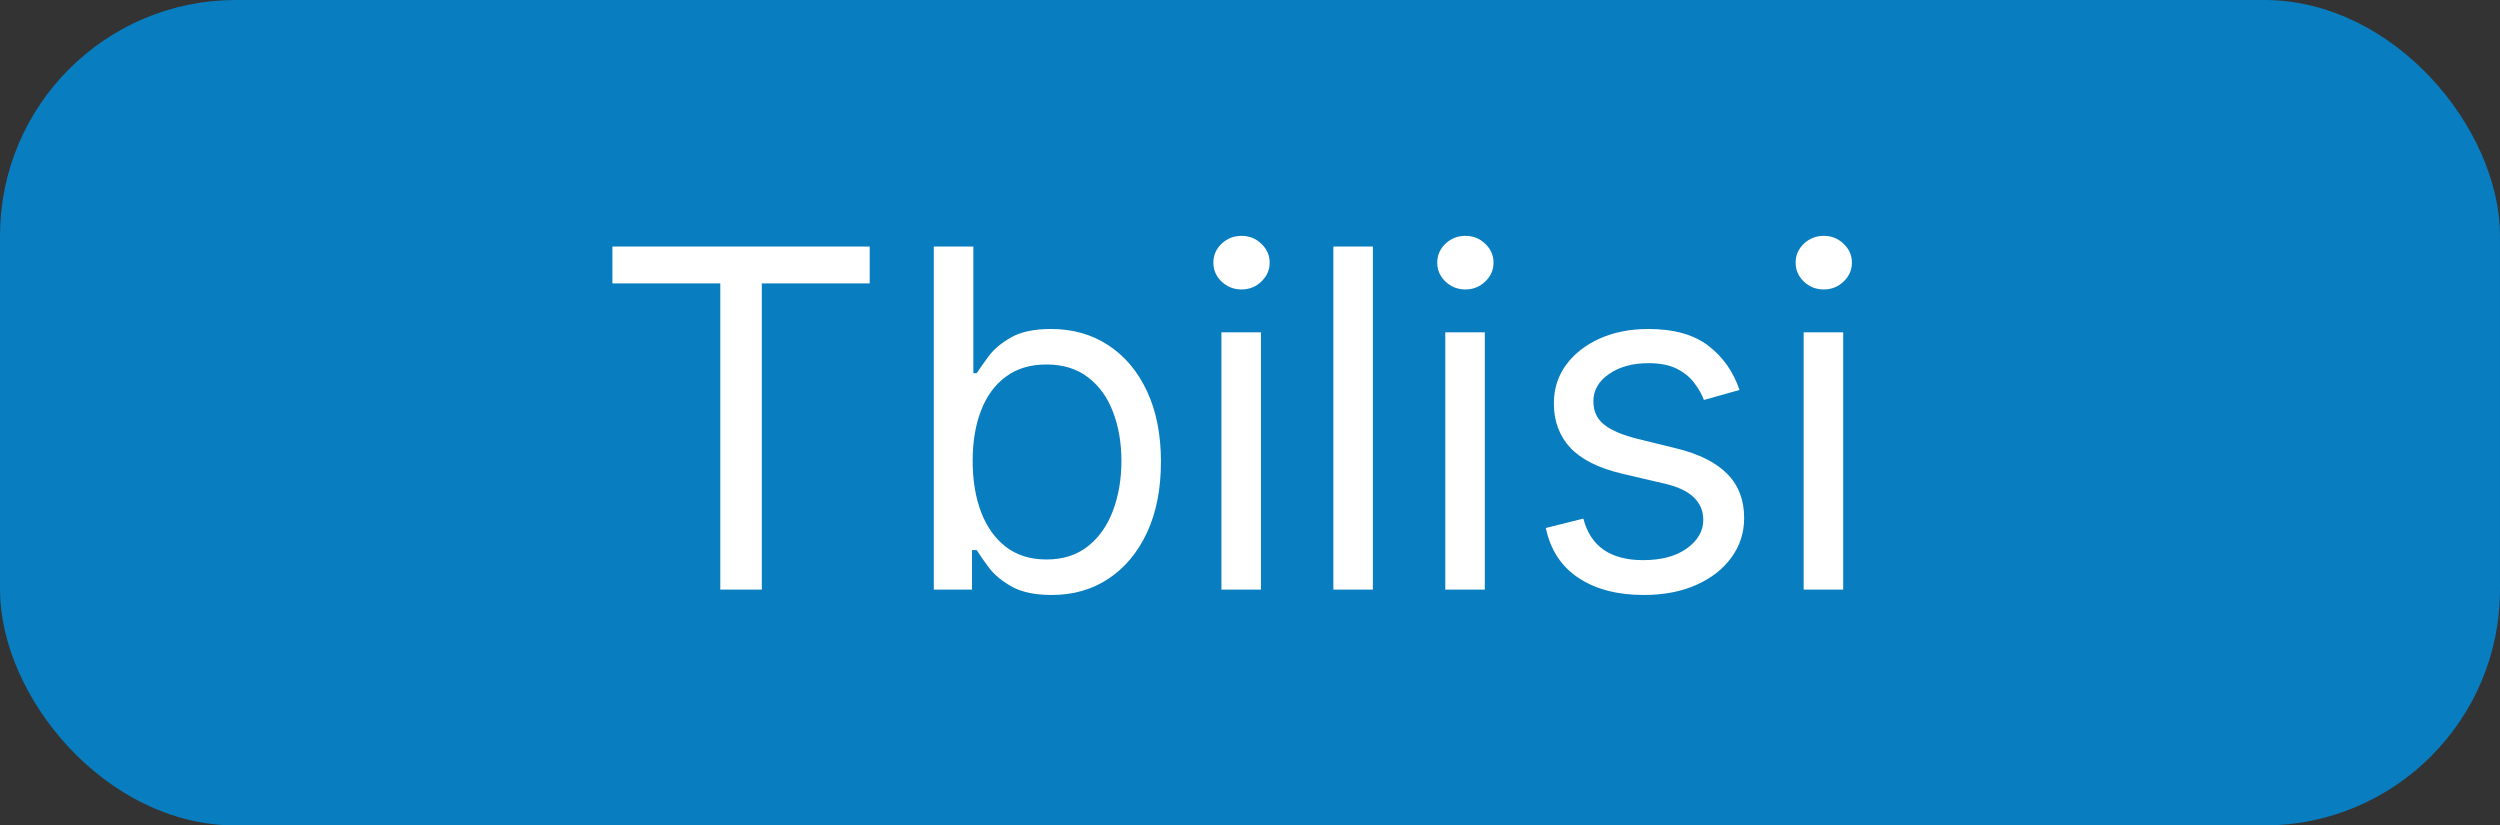 <svg width="106" height="35" viewBox="0 0 106 35" fill="none" xmlns="http://www.w3.org/2000/svg">
<rect x="0" y="0" width="106" height="35" fill="#333333" stroke="none"/>
<rect x="0.5" y="0.5" width="105" height="34" rx="9.5" fill="#087DBF" stroke="#087DBF"/>
<path d="M25.966 12.017V10.454H36.875V12.017H32.301V25H30.54V12.017H25.966ZM39.593 25V10.454H41.27V15.824H41.412C41.535 15.634 41.705 15.393 41.923 15.099C42.145 14.801 42.463 14.536 42.875 14.304C43.291 14.067 43.855 13.949 44.565 13.949C45.483 13.949 46.293 14.178 46.994 14.638C47.695 15.097 48.242 15.748 48.635 16.591C49.028 17.434 49.224 18.428 49.224 19.574C49.224 20.729 49.028 21.731 48.635 22.578C48.242 23.421 47.697 24.074 47.001 24.538C46.305 24.998 45.502 25.227 44.593 25.227C43.893 25.227 43.332 25.111 42.91 24.879C42.489 24.642 42.164 24.375 41.937 24.077C41.71 23.774 41.535 23.523 41.412 23.324H41.213V25H39.593ZM41.241 19.546C41.241 20.369 41.362 21.096 41.603 21.726C41.845 22.351 42.198 22.841 42.662 23.196C43.126 23.546 43.694 23.722 44.366 23.722C45.067 23.722 45.652 23.537 46.12 23.168C46.594 22.794 46.949 22.292 47.186 21.662C47.427 21.027 47.548 20.322 47.548 19.546C47.548 18.778 47.43 18.087 47.193 17.472C46.961 16.851 46.608 16.361 46.135 16.001C45.666 15.637 45.076 15.454 44.366 15.454C43.684 15.454 43.111 15.627 42.647 15.973C42.183 16.314 41.833 16.792 41.596 17.408C41.359 18.018 41.241 18.731 41.241 19.546ZM51.788 25V14.091H53.464V25H51.788ZM52.64 12.273C52.314 12.273 52.032 12.162 51.795 11.939C51.563 11.716 51.447 11.449 51.447 11.136C51.447 10.824 51.563 10.556 51.795 10.334C52.032 10.111 52.314 10 52.64 10C52.967 10 53.246 10.111 53.478 10.334C53.715 10.556 53.834 10.824 53.834 11.136C53.834 11.449 53.715 11.716 53.478 11.939C53.246 12.162 52.967 12.273 52.64 12.273ZM58.21 10.454V25H56.534V10.454H58.21ZM61.28 25V14.091H62.956V25H61.28ZM62.133 12.273C61.806 12.273 61.524 12.162 61.287 11.939C61.055 11.716 60.939 11.449 60.939 11.136C60.939 10.824 61.055 10.556 61.287 10.334C61.524 10.111 61.806 10 62.133 10C62.459 10 62.739 10.111 62.971 10.334C63.207 10.556 63.326 10.824 63.326 11.136C63.326 11.449 63.207 11.716 62.971 11.939C62.739 12.162 62.459 12.273 62.133 12.273ZM73.754 16.534L72.248 16.96C72.153 16.709 72.013 16.465 71.829 16.229C71.649 15.987 71.403 15.788 71.09 15.632C70.778 15.476 70.378 15.398 69.89 15.398C69.222 15.398 68.666 15.552 68.221 15.859C67.781 16.162 67.56 16.548 67.56 17.017C67.56 17.434 67.712 17.763 68.015 18.004C68.318 18.246 68.791 18.447 69.435 18.608L71.055 19.006C72.03 19.242 72.757 19.605 73.235 20.092C73.713 20.575 73.952 21.198 73.952 21.96C73.952 22.585 73.772 23.144 73.413 23.636C73.058 24.129 72.56 24.517 71.921 24.801C71.282 25.085 70.539 25.227 69.691 25.227C68.578 25.227 67.657 24.986 66.928 24.503C66.199 24.02 65.737 23.314 65.543 22.386L67.134 21.989C67.286 22.576 67.572 23.016 67.994 23.31C68.42 23.603 68.976 23.75 69.663 23.75C70.444 23.75 71.064 23.584 71.523 23.253C71.987 22.917 72.219 22.514 72.219 22.046C72.219 21.667 72.087 21.349 71.822 21.094C71.557 20.833 71.149 20.639 70.6 20.511L68.782 20.085C67.783 19.849 67.049 19.482 66.58 18.984C66.116 18.483 65.884 17.855 65.884 17.102C65.884 16.487 66.057 15.942 66.403 15.469C66.753 14.995 67.229 14.624 67.83 14.354C68.436 14.084 69.123 13.949 69.89 13.949C70.969 13.949 71.817 14.186 72.433 14.659C73.053 15.133 73.493 15.758 73.754 16.534ZM76.475 25V14.091H78.152V25H76.475ZM77.328 12.273C77.001 12.273 76.719 12.162 76.483 11.939C76.251 11.716 76.135 11.449 76.135 11.136C76.135 10.824 76.251 10.556 76.483 10.334C76.719 10.111 77.001 10 77.328 10C77.654 10 77.934 10.111 78.166 10.334C78.403 10.556 78.521 10.824 78.521 11.136C78.521 11.449 78.403 11.716 78.166 11.939C77.934 12.162 77.654 12.273 77.328 12.273Z" fill="white"/>
</svg>
